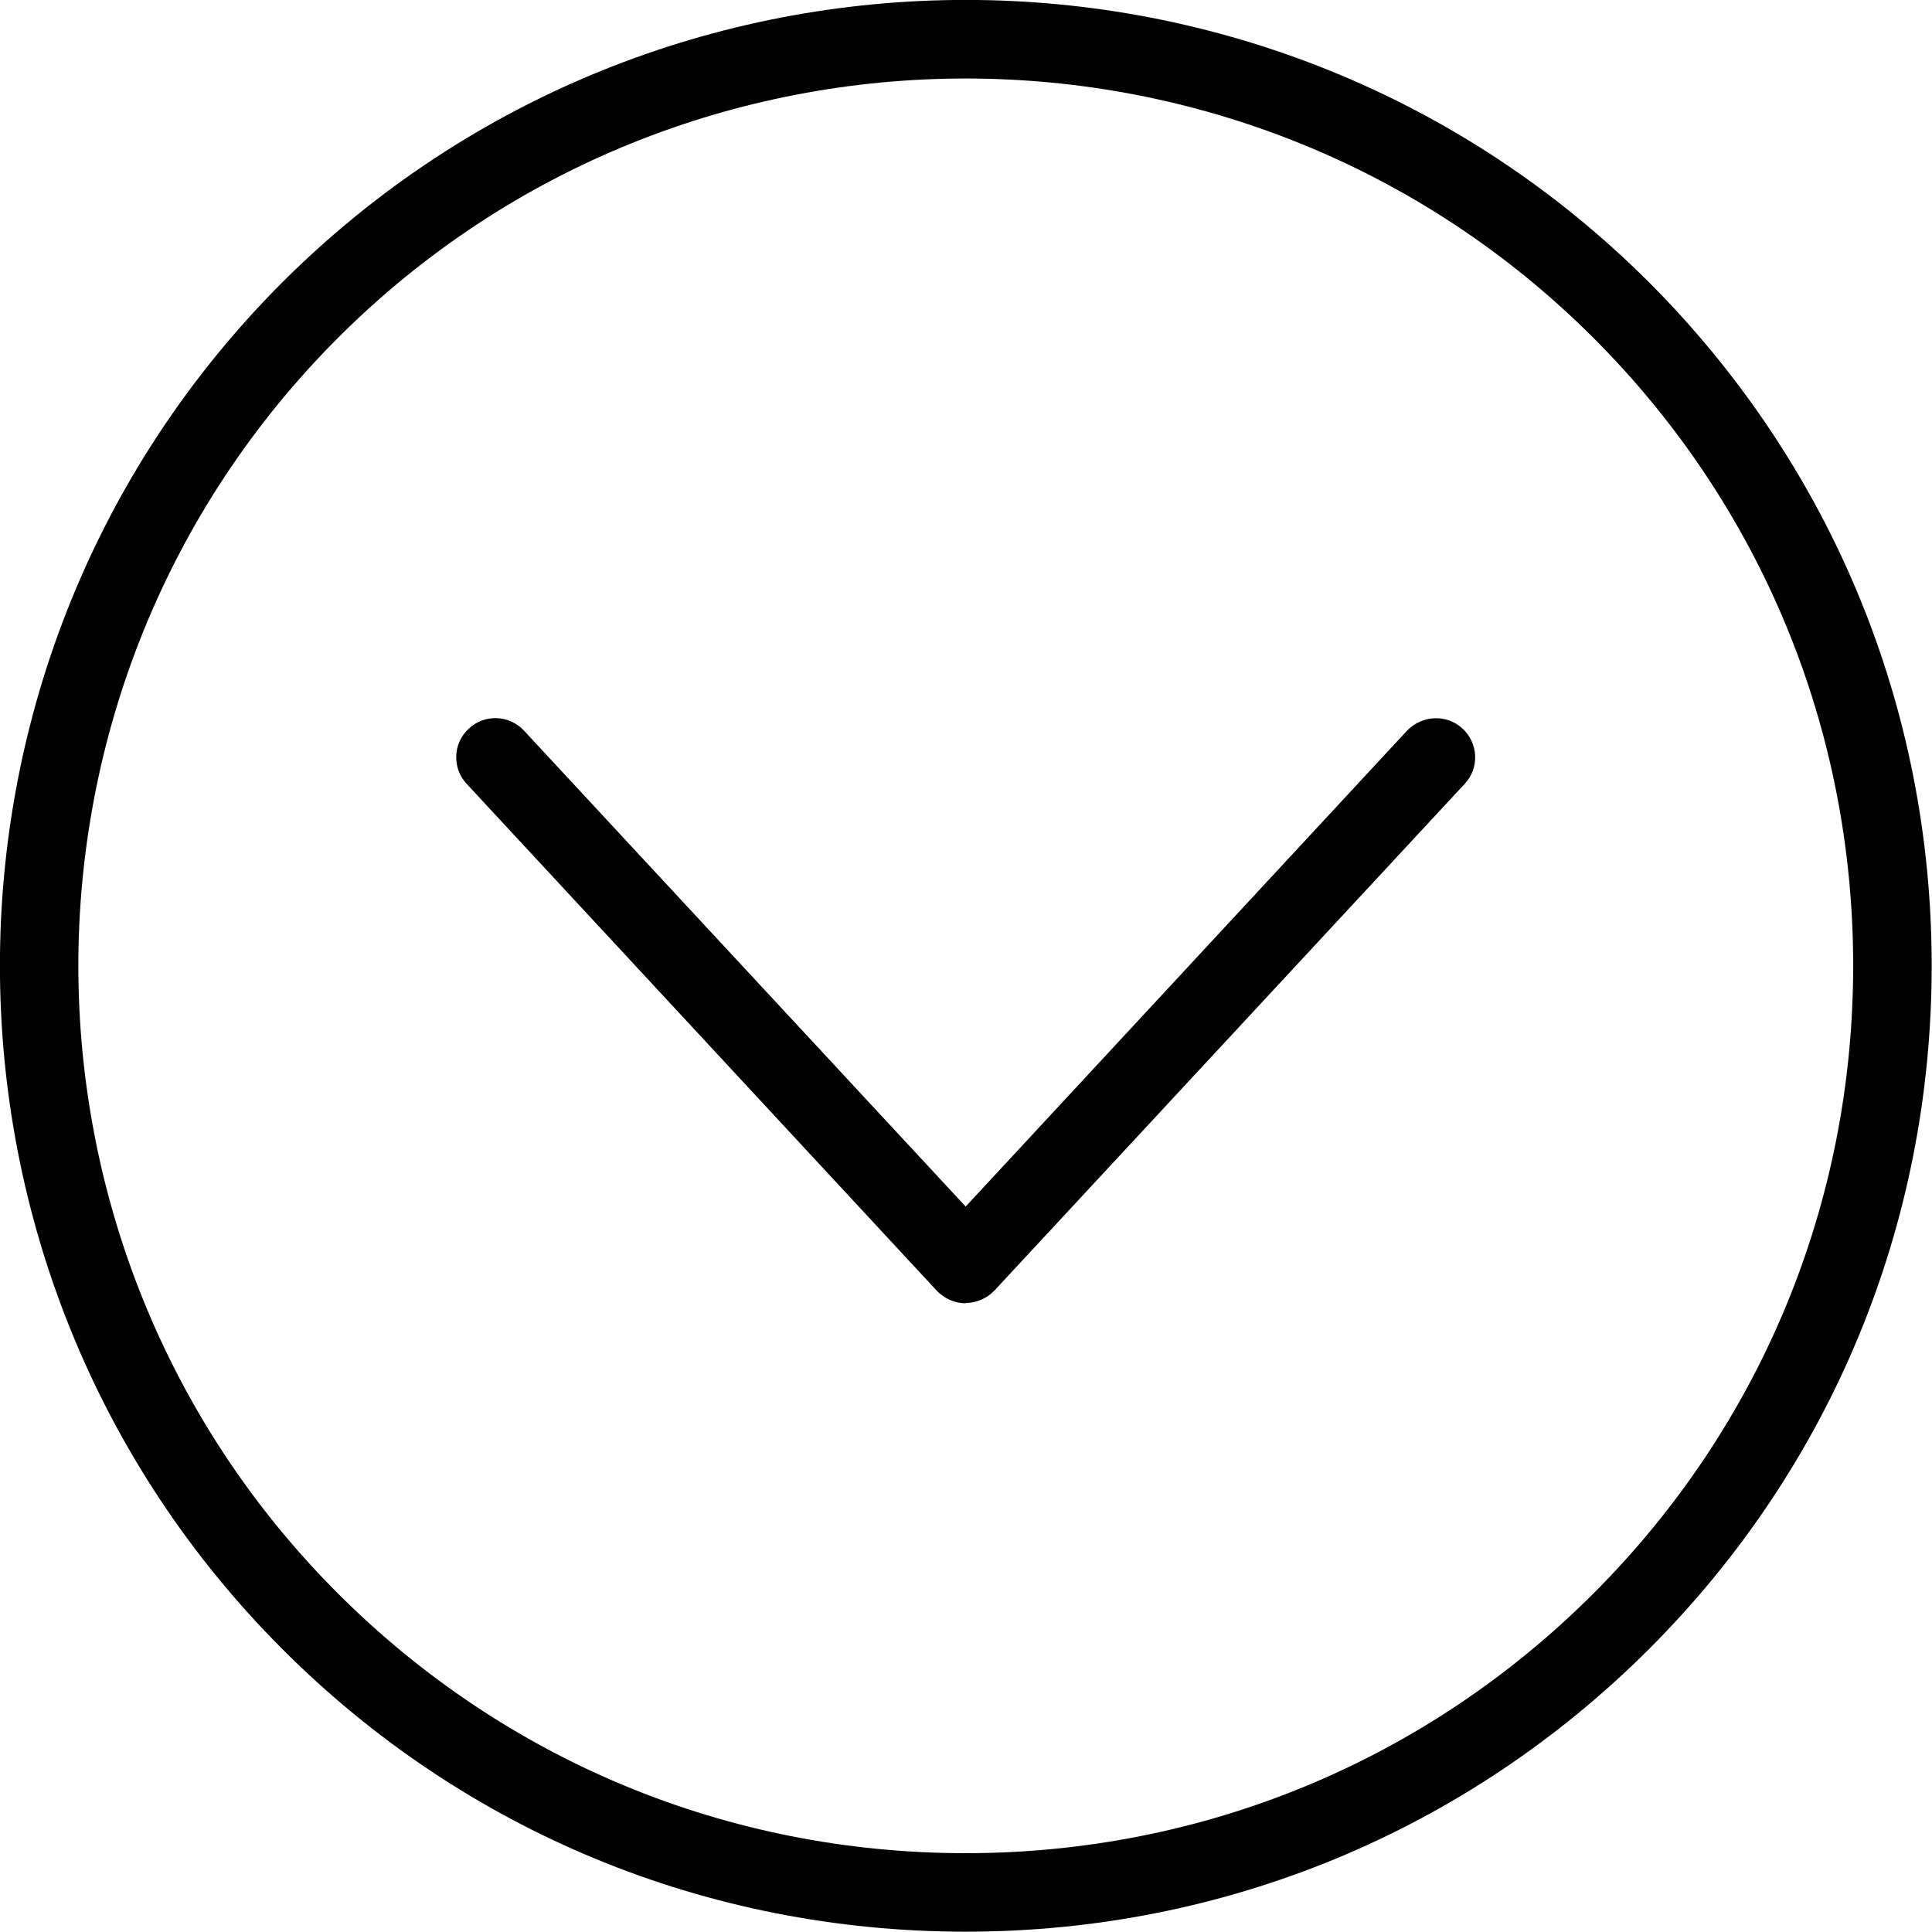 <?xml version="1.0" encoding="UTF-8"?>
<svg xmlns="http://www.w3.org/2000/svg" version="1.1" viewBox="0 0 615.2 615.2">
  <defs>
    <style>
      .cls-1 {
        fill: #010101;
      }
    </style>
  </defs>
  <!-- Generator: Adobe Illustrator 28.7.1, SVG Export Plug-In . SVG Version: 1.2.0 Build 142)  -->
  <g>
    <g id="Layer_1">
      <path class="cls-1" d="M307.5,415c-3.5,0-6.8-1.5-9.2-4l-149.7-161.4c-4.7-5-4.4-13,.7-17.6,5-4.7,12.9-4.4,17.6.7l140.6,151.5,140.5-151.5c4.8-5,12.7-5.4,17.7-.7,5.1,4.7,5.4,12.6.7,17.6l-149.7,161.3c-2.4,2.5-5.7,4-9.2,4ZM525.1,525.1c58.1-58.1,90-135.3,90-217.6s-32-159.5-90-217.6c-120-119.9-315.1-119.9-435.2,0-119.9,120-119.9,315.2,0,435.2,58,58.1,135.3,90,217.6,90s159.5-32,217.6-90ZM507.4,107.6c53.3,53.3,82.7,124.3,82.7,199.9s-29.4,146.6-82.7,199.9-124.3,82.7-199.9,82.7-146.6-29.4-199.9-82.7C-2.6,397.2-2.6,217.9,107.6,107.6c55.1-55.1,127.5-82.6,199.9-82.6s144.8,27.5,199.9,82.6Z"/>
    </g>
  </g>
</svg>